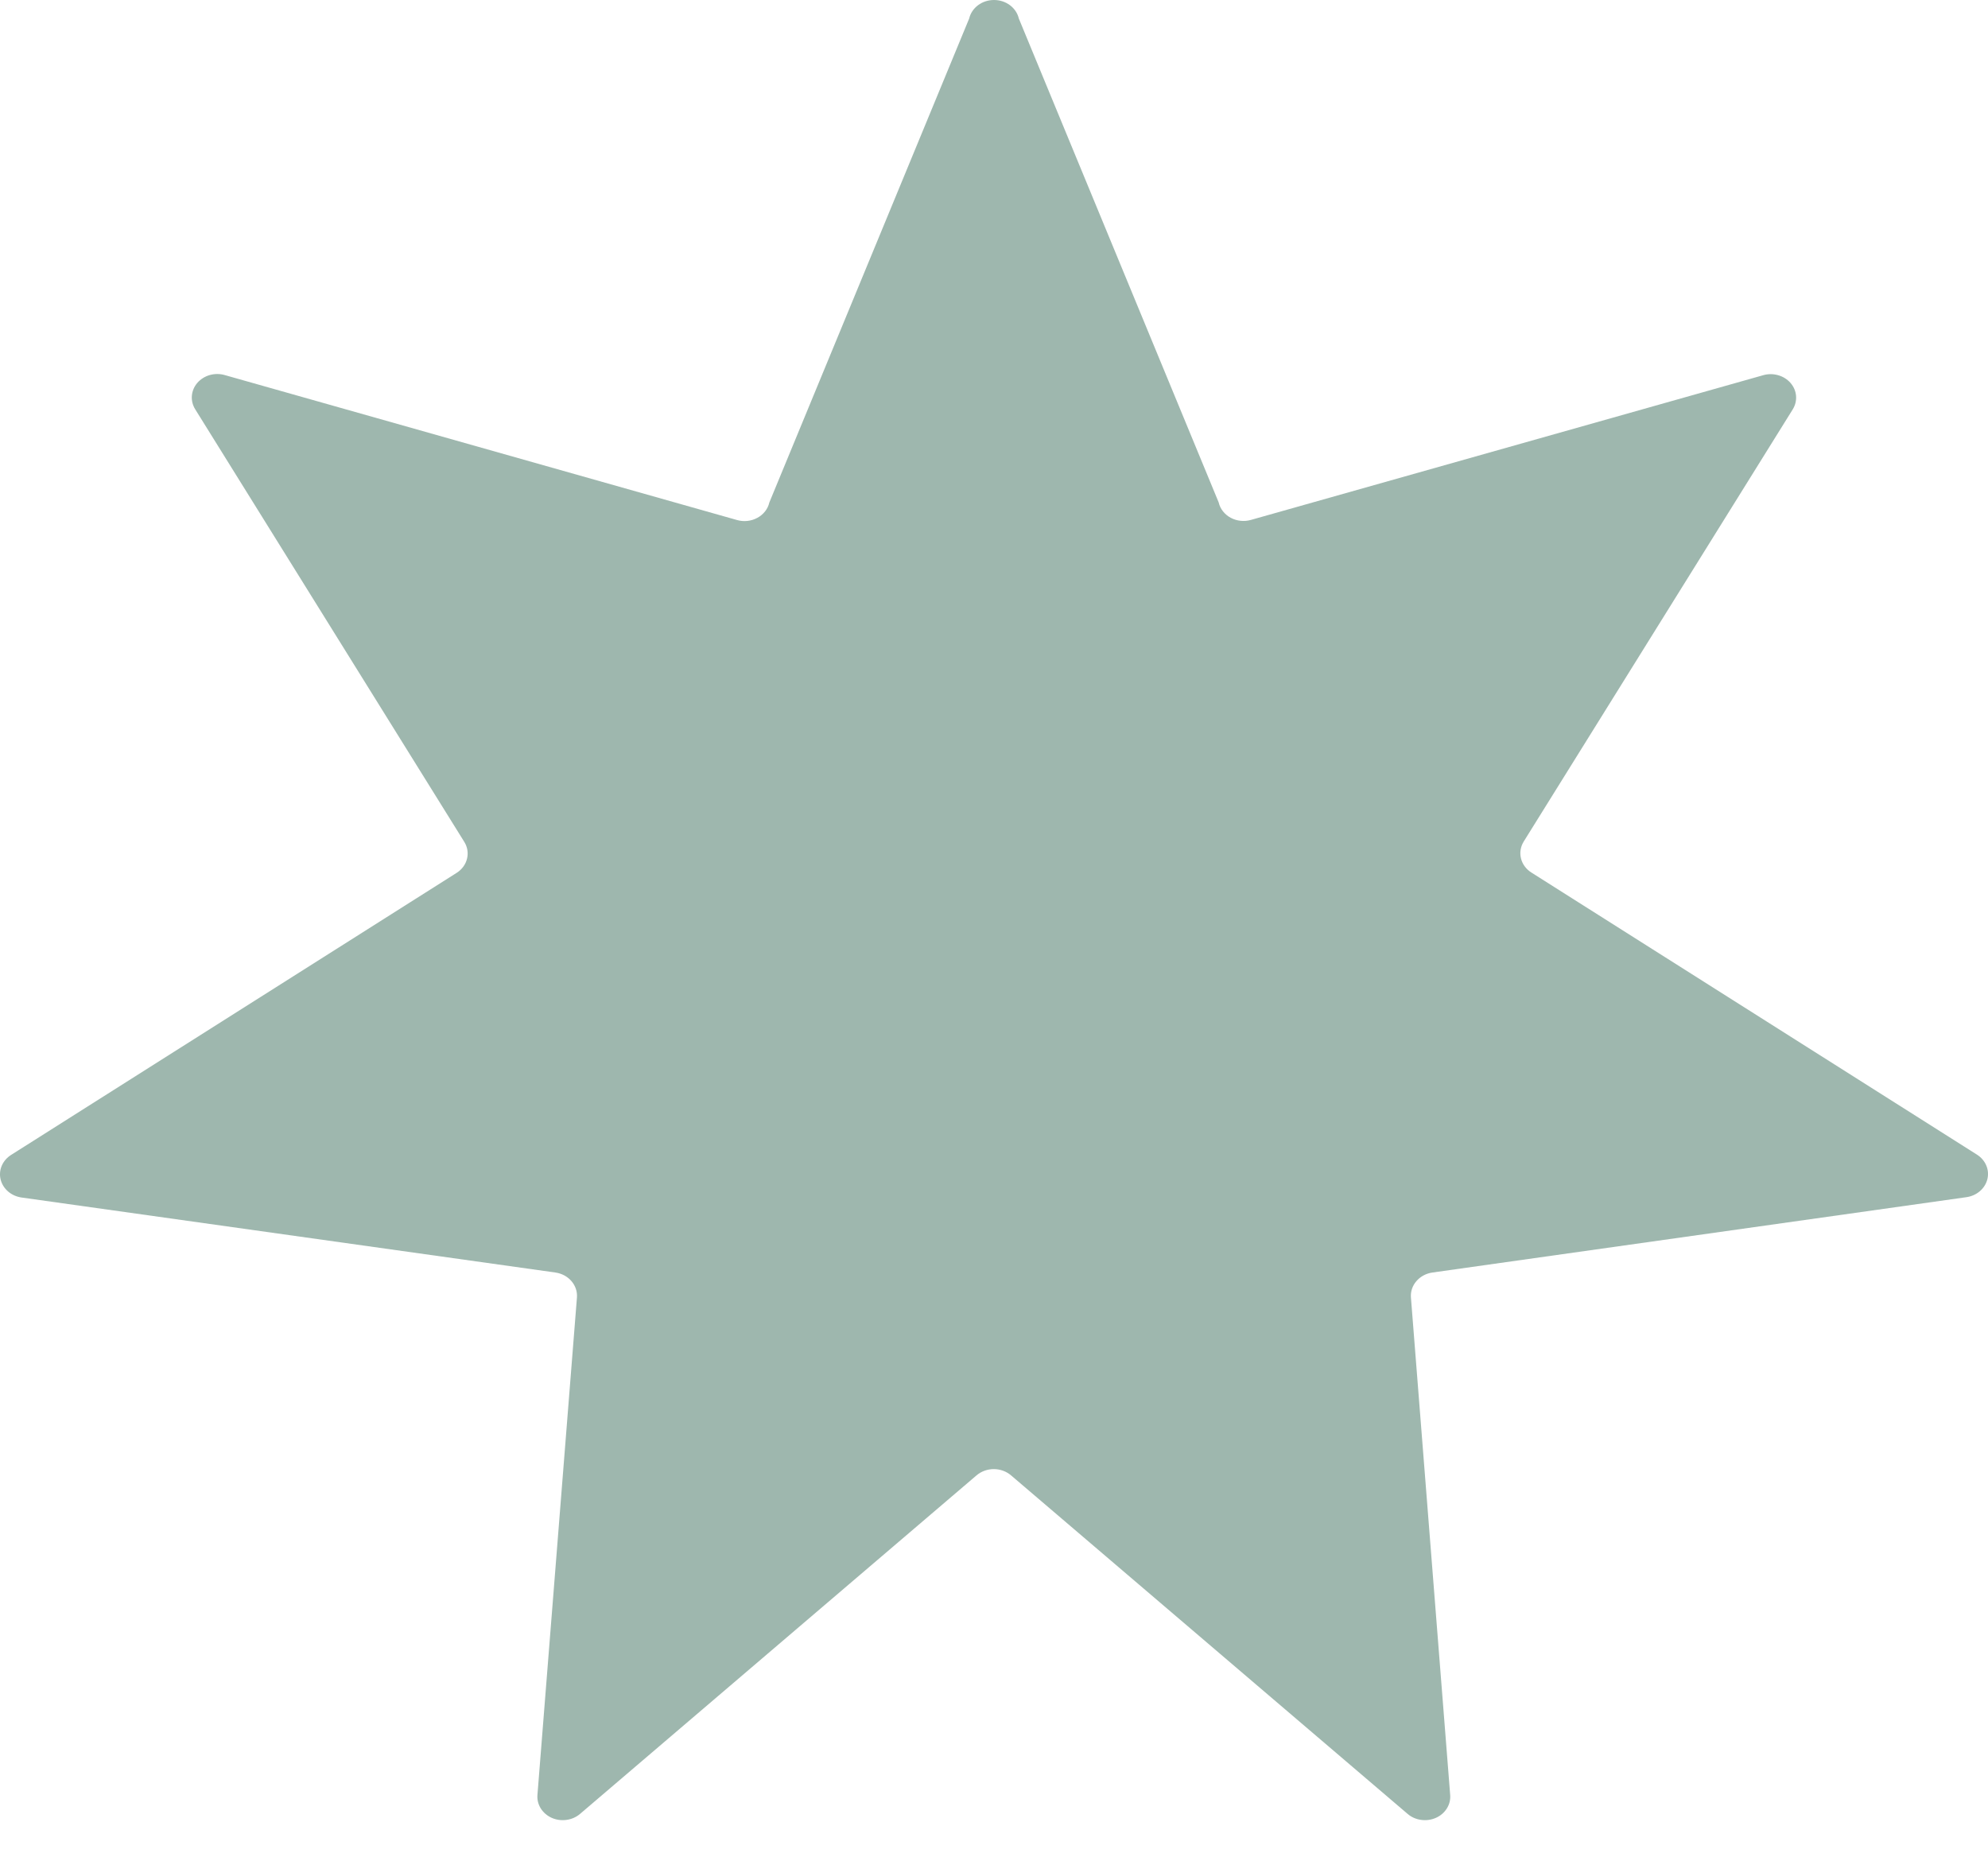 <svg width="47" height="44" viewBox="0 0 47 44" fill="none" xmlns="http://www.w3.org/2000/svg">
<path d="M22.913 0.438L18.188 11.88C18.171 11.955 18.137 12.026 18.088 12.088C18.039 12.15 17.977 12.203 17.905 12.241C17.833 12.28 17.754 12.305 17.671 12.314C17.589 12.323 17.505 12.316 17.425 12.293L5.313 8.866C5.197 8.833 5.074 8.833 4.958 8.866C4.843 8.899 4.741 8.964 4.665 9.051C4.59 9.138 4.545 9.245 4.536 9.356C4.527 9.467 4.555 9.579 4.615 9.675L10.976 19.9C11.052 20.021 11.075 20.164 11.041 20.3C11.008 20.436 10.92 20.555 10.795 20.634L0.261 27.302C0.162 27.365 0.085 27.454 0.041 27.558C-0.003 27.662 -0.012 27.775 0.015 27.883C0.042 27.992 0.104 28.09 0.192 28.166C0.28 28.242 0.391 28.291 0.51 28.308L13.131 30.081C13.28 30.102 13.416 30.175 13.51 30.284C13.604 30.393 13.651 30.531 13.64 30.671L12.706 42.432C12.697 42.543 12.725 42.654 12.785 42.75C12.846 42.846 12.936 42.924 13.044 42.972C13.153 43.02 13.275 43.037 13.394 43.02C13.513 43.004 13.624 42.955 13.713 42.879L23.087 34.876C23.198 34.781 23.344 34.728 23.495 34.728C23.646 34.728 23.792 34.781 23.903 34.876L33.279 42.879C33.367 42.955 33.478 43.004 33.597 43.02C33.717 43.037 33.838 43.02 33.947 42.972C34.056 42.924 34.146 42.846 34.206 42.75C34.267 42.654 34.294 42.543 34.285 42.432L33.357 30.671C33.346 30.531 33.392 30.393 33.487 30.284C33.581 30.175 33.716 30.102 33.865 30.081L46.49 28.3C46.609 28.283 46.72 28.234 46.808 28.158C46.896 28.082 46.958 27.984 46.985 27.875C47.012 27.767 47.003 27.654 46.959 27.55C46.915 27.446 46.838 27.357 46.739 27.294L36.205 20.626C36.08 20.547 35.992 20.428 35.959 20.292C35.925 20.156 35.949 20.013 36.024 19.892L42.385 9.675C42.444 9.579 42.471 9.468 42.462 9.357C42.453 9.246 42.407 9.14 42.332 9.053C42.257 8.967 42.155 8.902 42.04 8.87C41.925 8.837 41.802 8.836 41.687 8.869L29.575 12.29C29.495 12.313 29.411 12.32 29.329 12.311C29.246 12.302 29.167 12.278 29.095 12.239C29.023 12.2 28.961 12.148 28.912 12.085C28.863 12.023 28.829 11.952 28.812 11.877L24.087 0.438C24.058 0.314 23.984 0.203 23.877 0.123C23.77 0.043 23.637 0 23.5 0C23.363 0 23.23 0.043 23.123 0.123C23.016 0.203 22.942 0.314 22.913 0.438Z" fill="#9EB7AE"/>
</svg>
